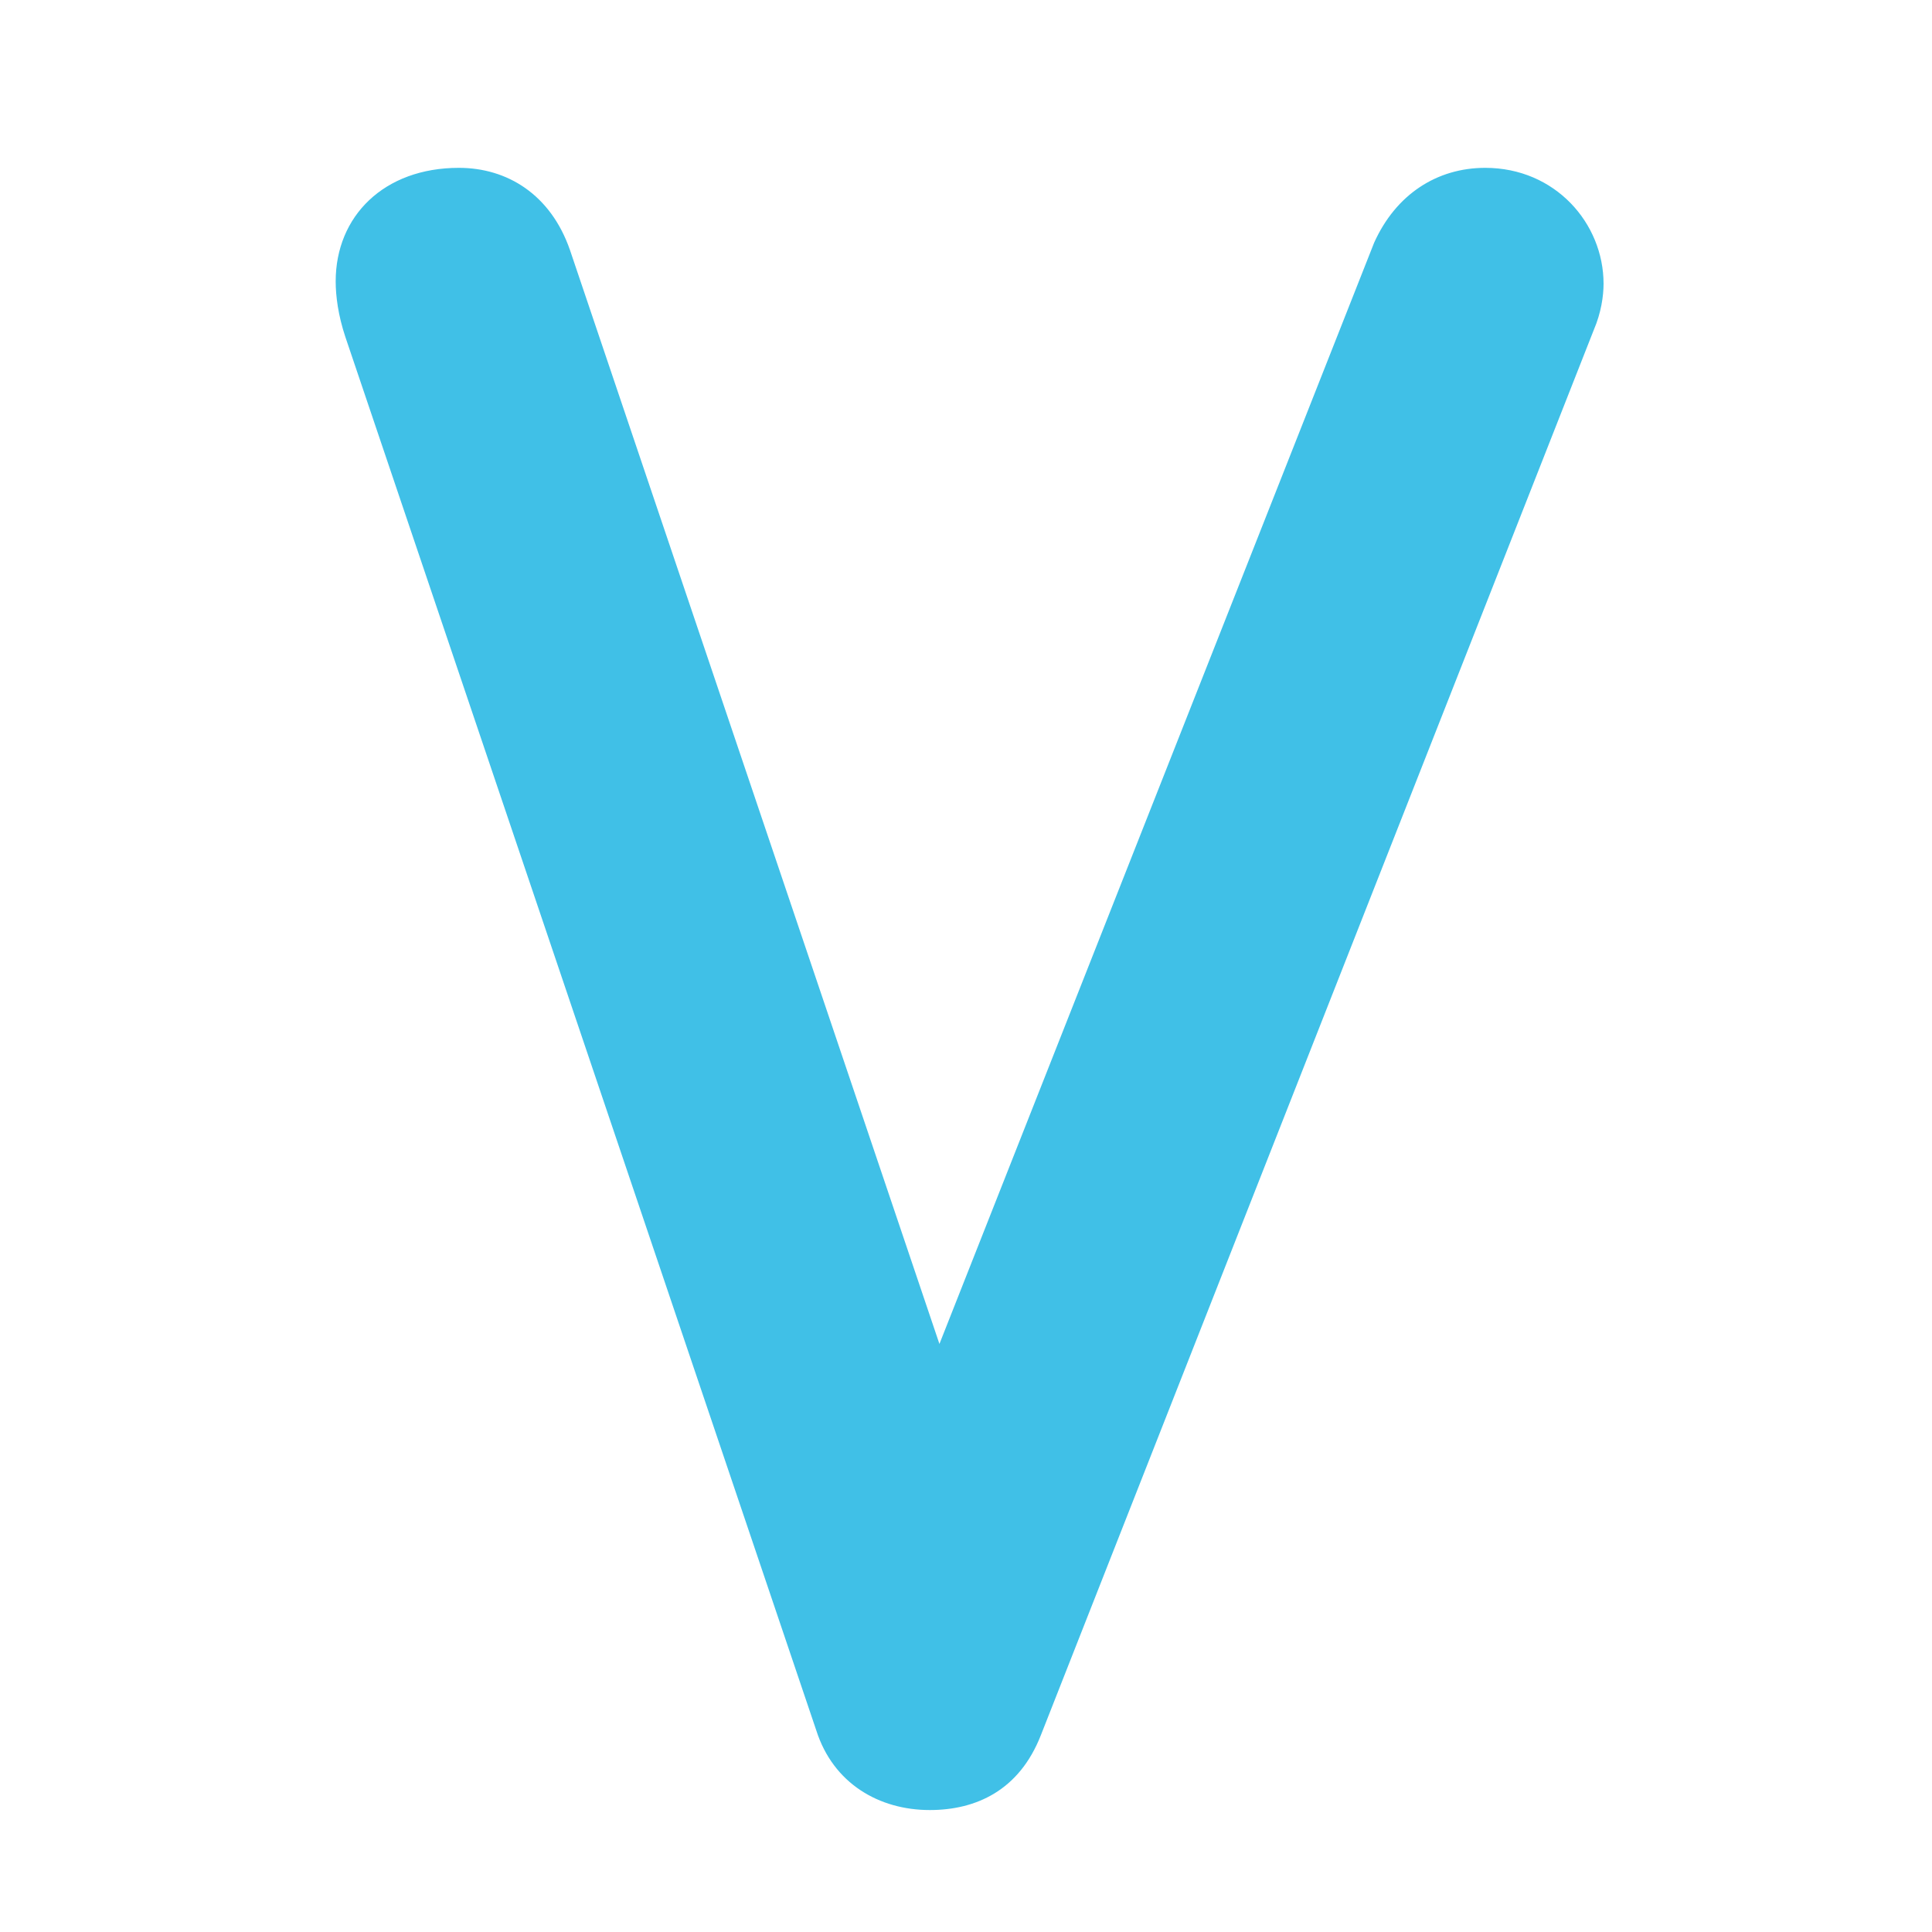 <?xml version='1.0' encoding='UTF-8'?>
<svg xmlns="http://www.w3.org/2000/svg" version="1.1" id="svg6" viewBox="0 0 128 128">
  <defs id="defs10"/>
  <g aria-label="V" id="text4" style="line-height:1.25;fill:#40c0e7">
    <path d="m 61.6,119.92 c 3.04,0 5.92,-1.28 7.36,-4.96 L 105.6,21.84 c 0.48,-1.12 0.64,-2.24 0.64,-3.04 0,-4 -3.2,-7.68 -7.84,-7.68 -3.2,0 -5.92,1.76 -7.36,4.96 l -28.8,72.96 -24.48,-72.48 c -1.28,-3.68 -4.16,-5.44 -7.36,-5.44 -4.96,0 -8.16,3.2 -8.16,7.52 0,0.96 0.16,2.24 0.64,3.68 l 31.2,92.32 c 1.12,3.52 4.16,5.28 7.52,5.28 z" style="text-align:center;text-anchor:middle" id="path12"/>
  </g>
</svg>
